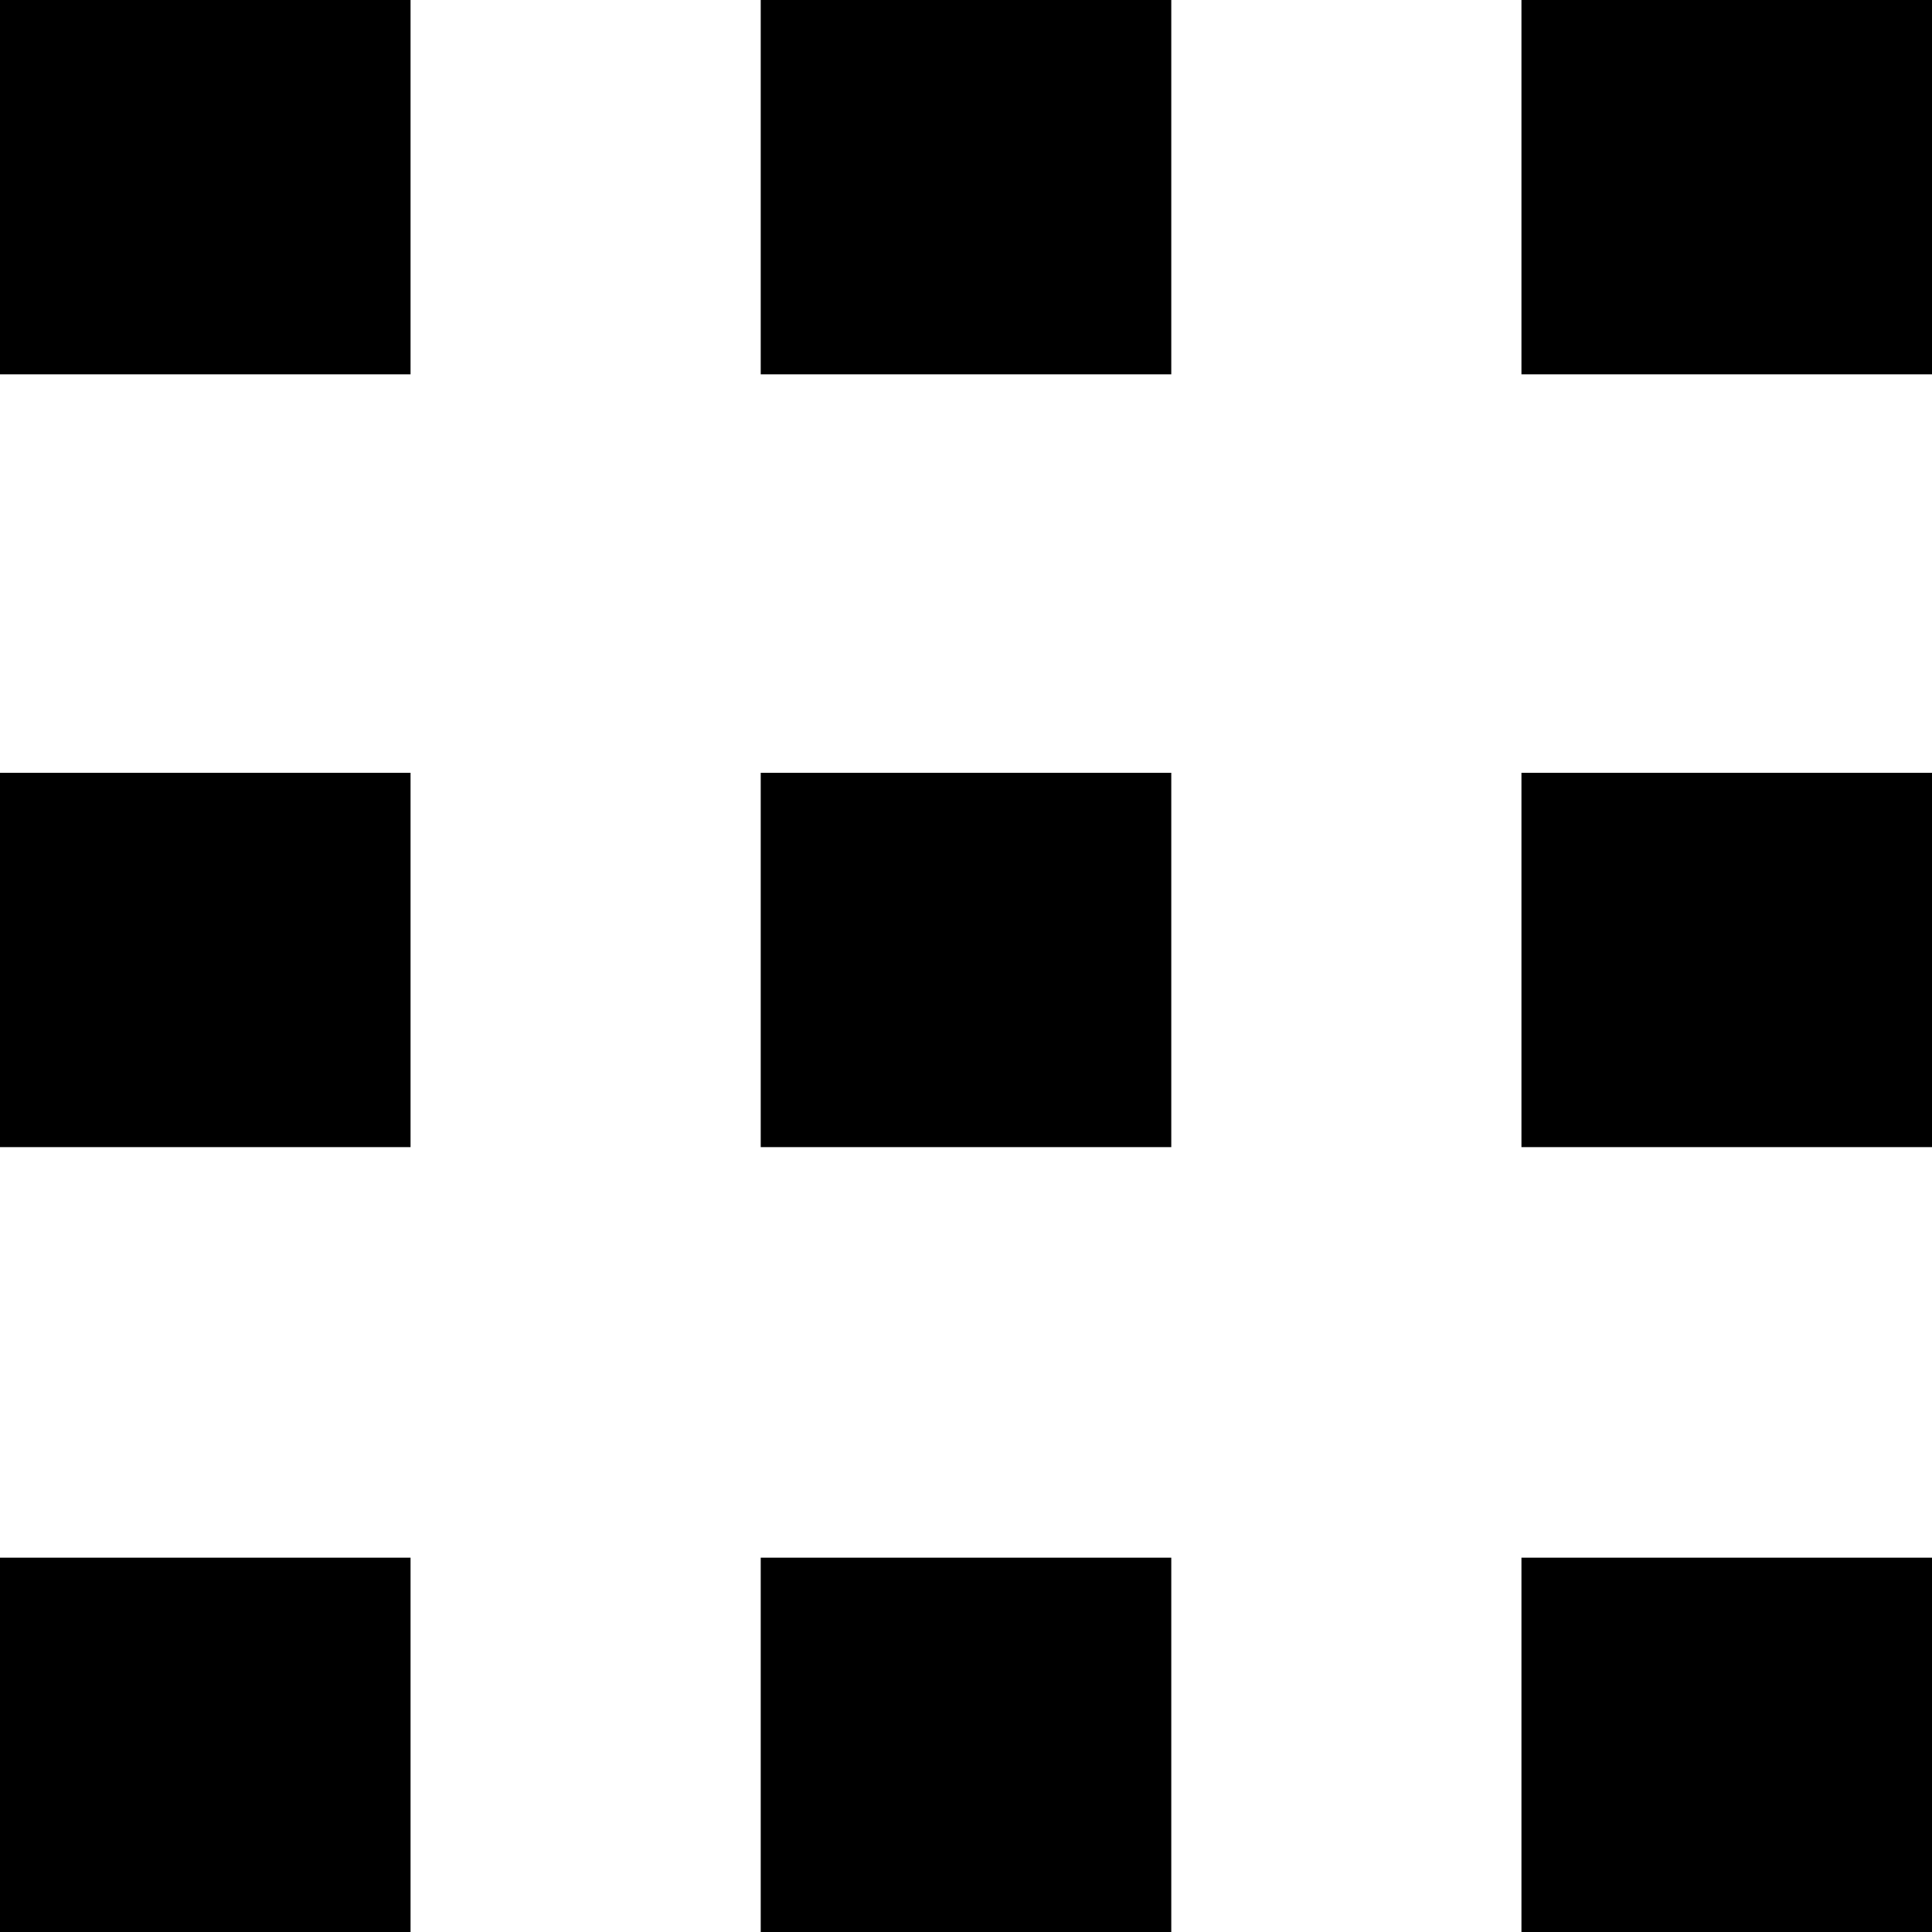 <?xml version="1.0" encoding="utf-8"?>
<!-- Generator: Adobe Illustrator 16.0.0, SVG Export Plug-In . SVG Version: 6.00 Build 0)  -->
<!DOCTYPE svg PUBLIC "-//W3C//DTD SVG 1.1//EN" "http://www.w3.org/Graphics/SVG/1.1/DTD/svg11.dtd">
<svg version="1.1" id="Layer_1" xmlns="http://www.w3.org/2000/svg" xmlns:xlink="http://www.w3.org/1999/xlink" x="0px" y="0px"
	 width="16px" height="16px" viewBox="0 0 16 16" enable-background="new 0 0 16 16" xml:space="preserve">
<path d="M3.4,3.1H0V0h3.4V3.1z M9.8,0H6.3v3.1h3.4V0H9.8z M16,0h-3.4v3.1H16V0z M3.4,6.4H0v3.1h3.4V6.4z M9.8,6.4H6.3v3.1h3.4V6.4
	H9.8z M16,6.4h-3.4v3.1H16V6.4z M3.4,12.9H0V16h3.4V12.9z M9.8,12.9H6.3V16h3.4v-3.1H9.8z M16,12.9h-3.4V16H16V12.9z"/>
</svg>
